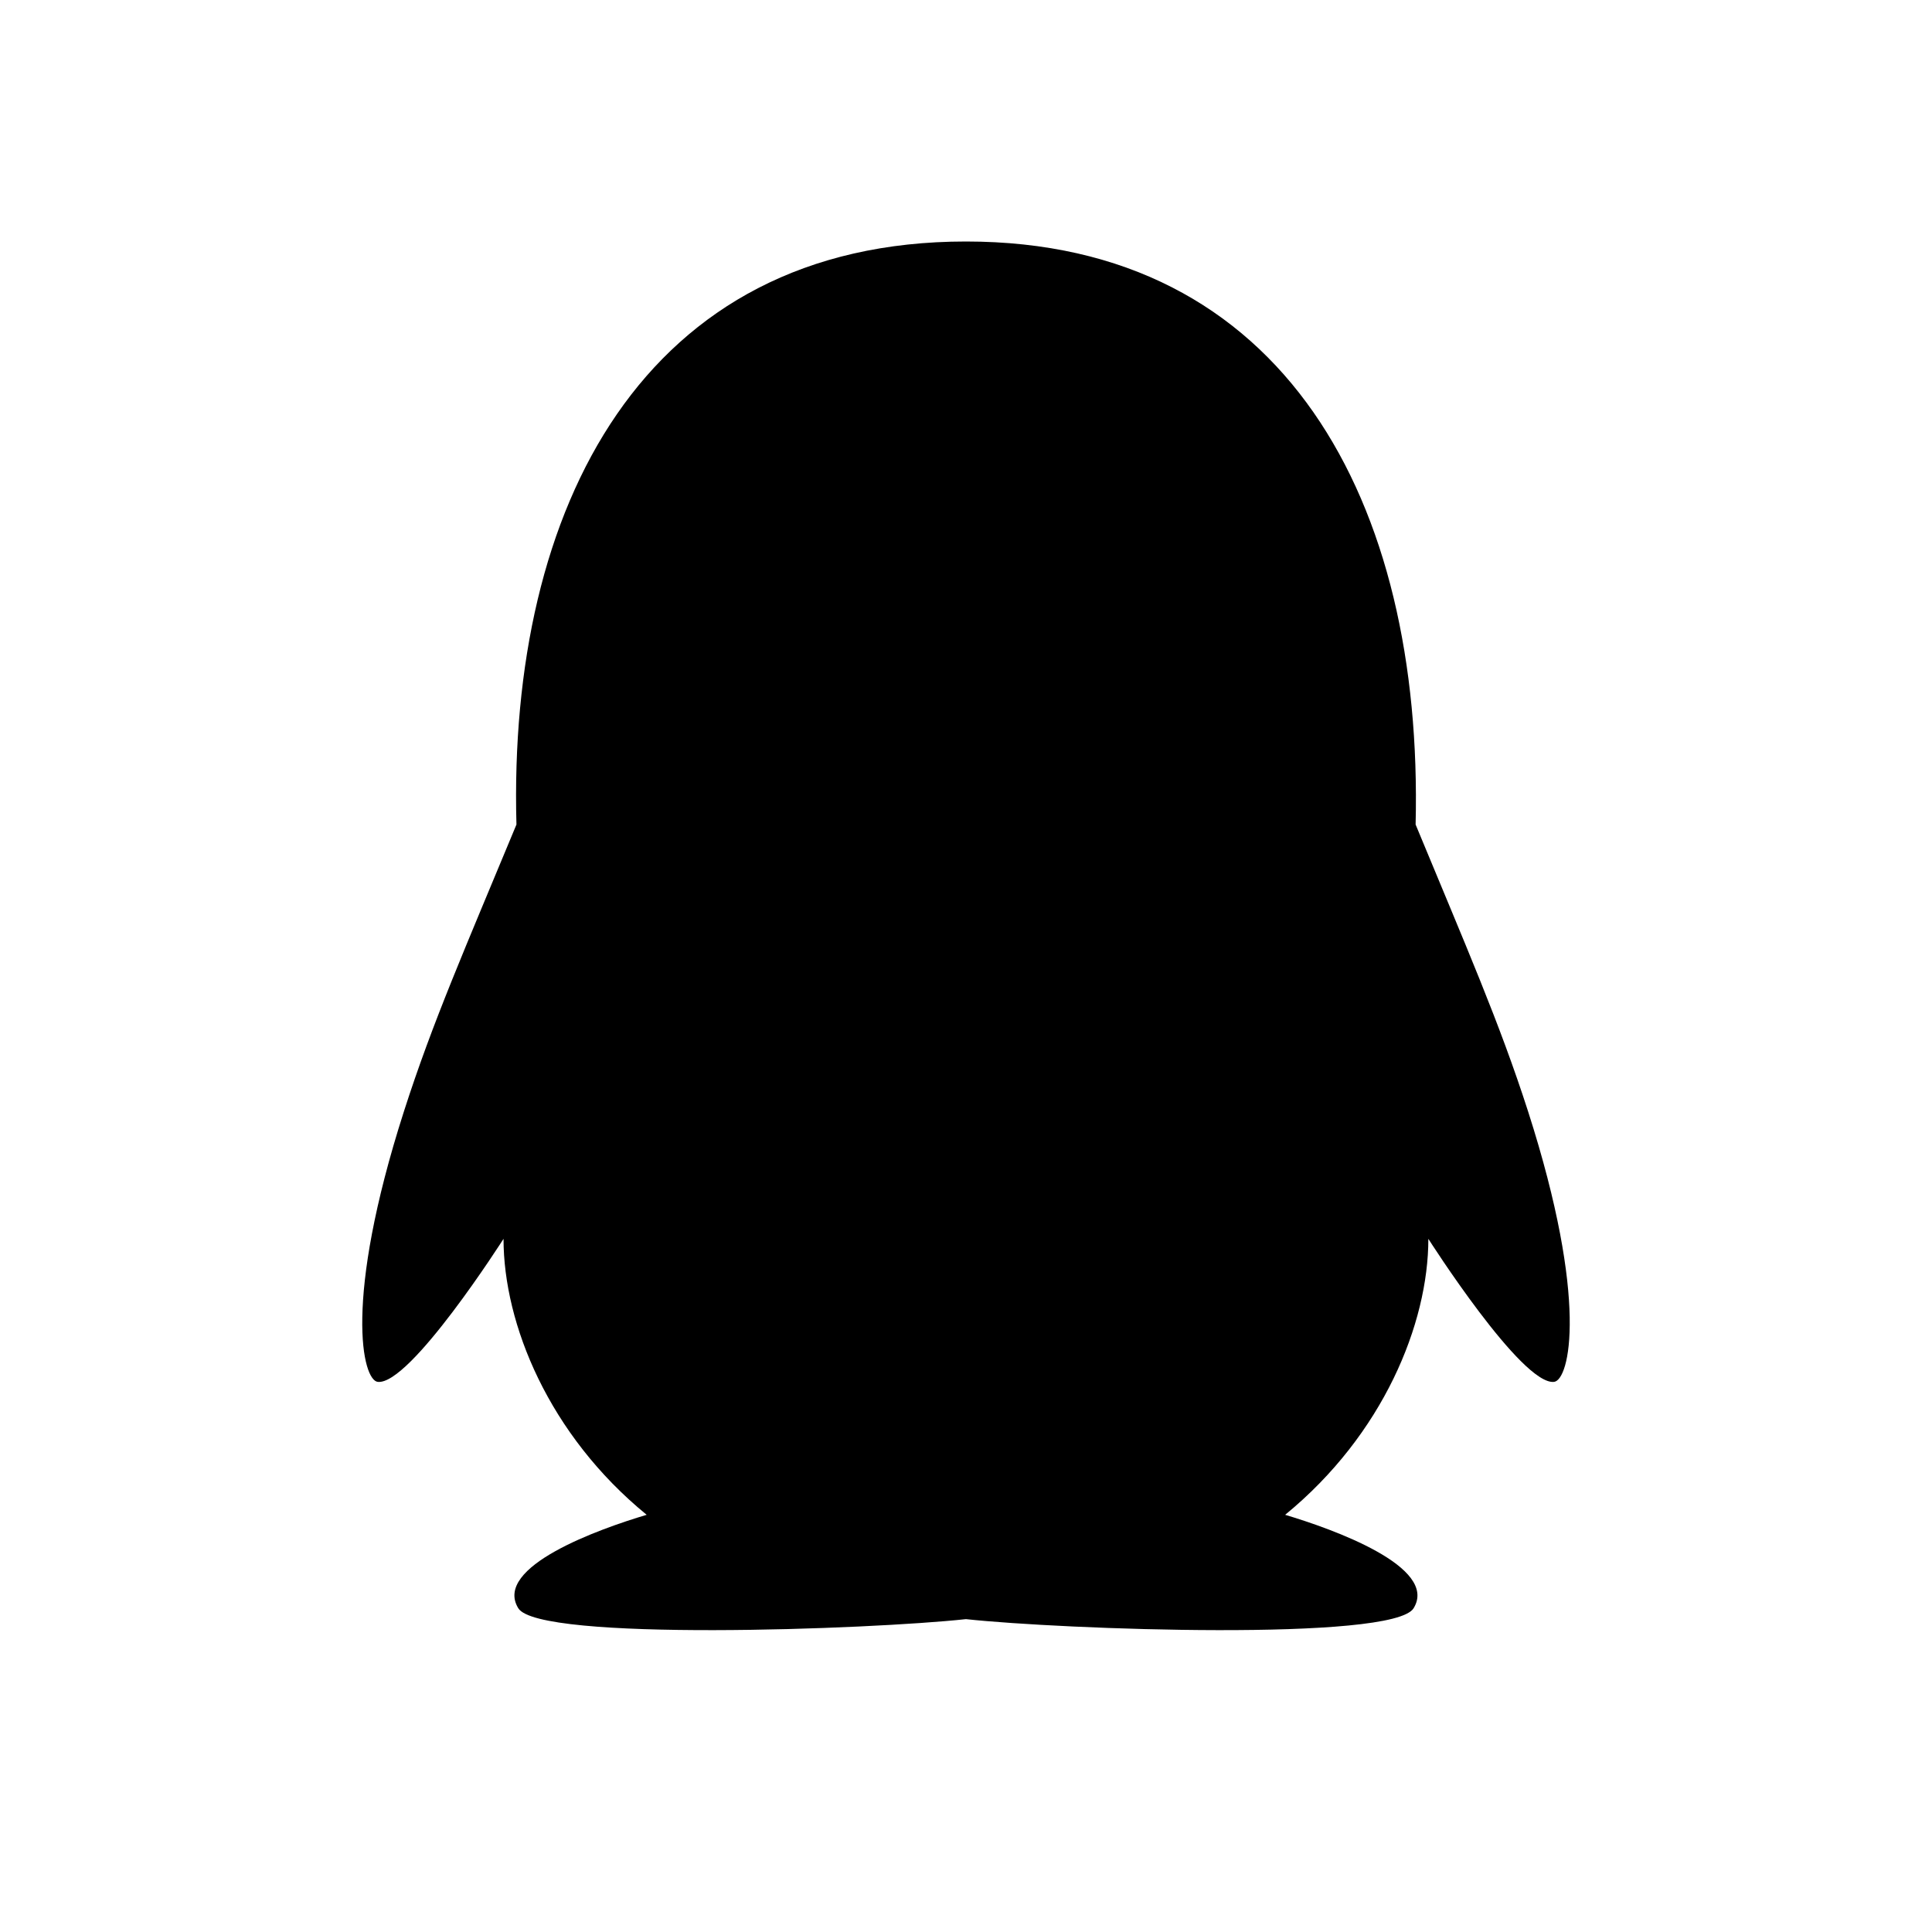 <svg viewBox="0 0 32 32" xmlns="http://www.w3.org/2000/svg">
  <path
    d="M25.31 18.409C24.834 16.931 24.288 15.689 23.447 13.657C23.577 8.318 21.283 4 15.999 4C10.655 4 8.411 8.404 8.554 13.657C7.71 15.692 7.166 16.925 6.69 18.409C5.68 21.557 6.007 22.859 6.256 22.888C6.791 22.951 8.34 20.519 8.34 20.519C8.34 21.928 9.089 23.765 10.711 25.09C9.927 25.323 8.164 25.95 8.584 26.637C8.922 27.192 14.415 26.99 15.999 26.818C17.583 26.99 23.075 27.192 23.414 26.637C23.833 25.952 22.068 25.323 21.286 25.09C22.909 23.762 23.658 21.925 23.658 20.519C23.658 20.519 25.206 22.951 25.741 22.888C25.994 22.856 26.32 21.554 25.31 18.409Z" />
</svg>